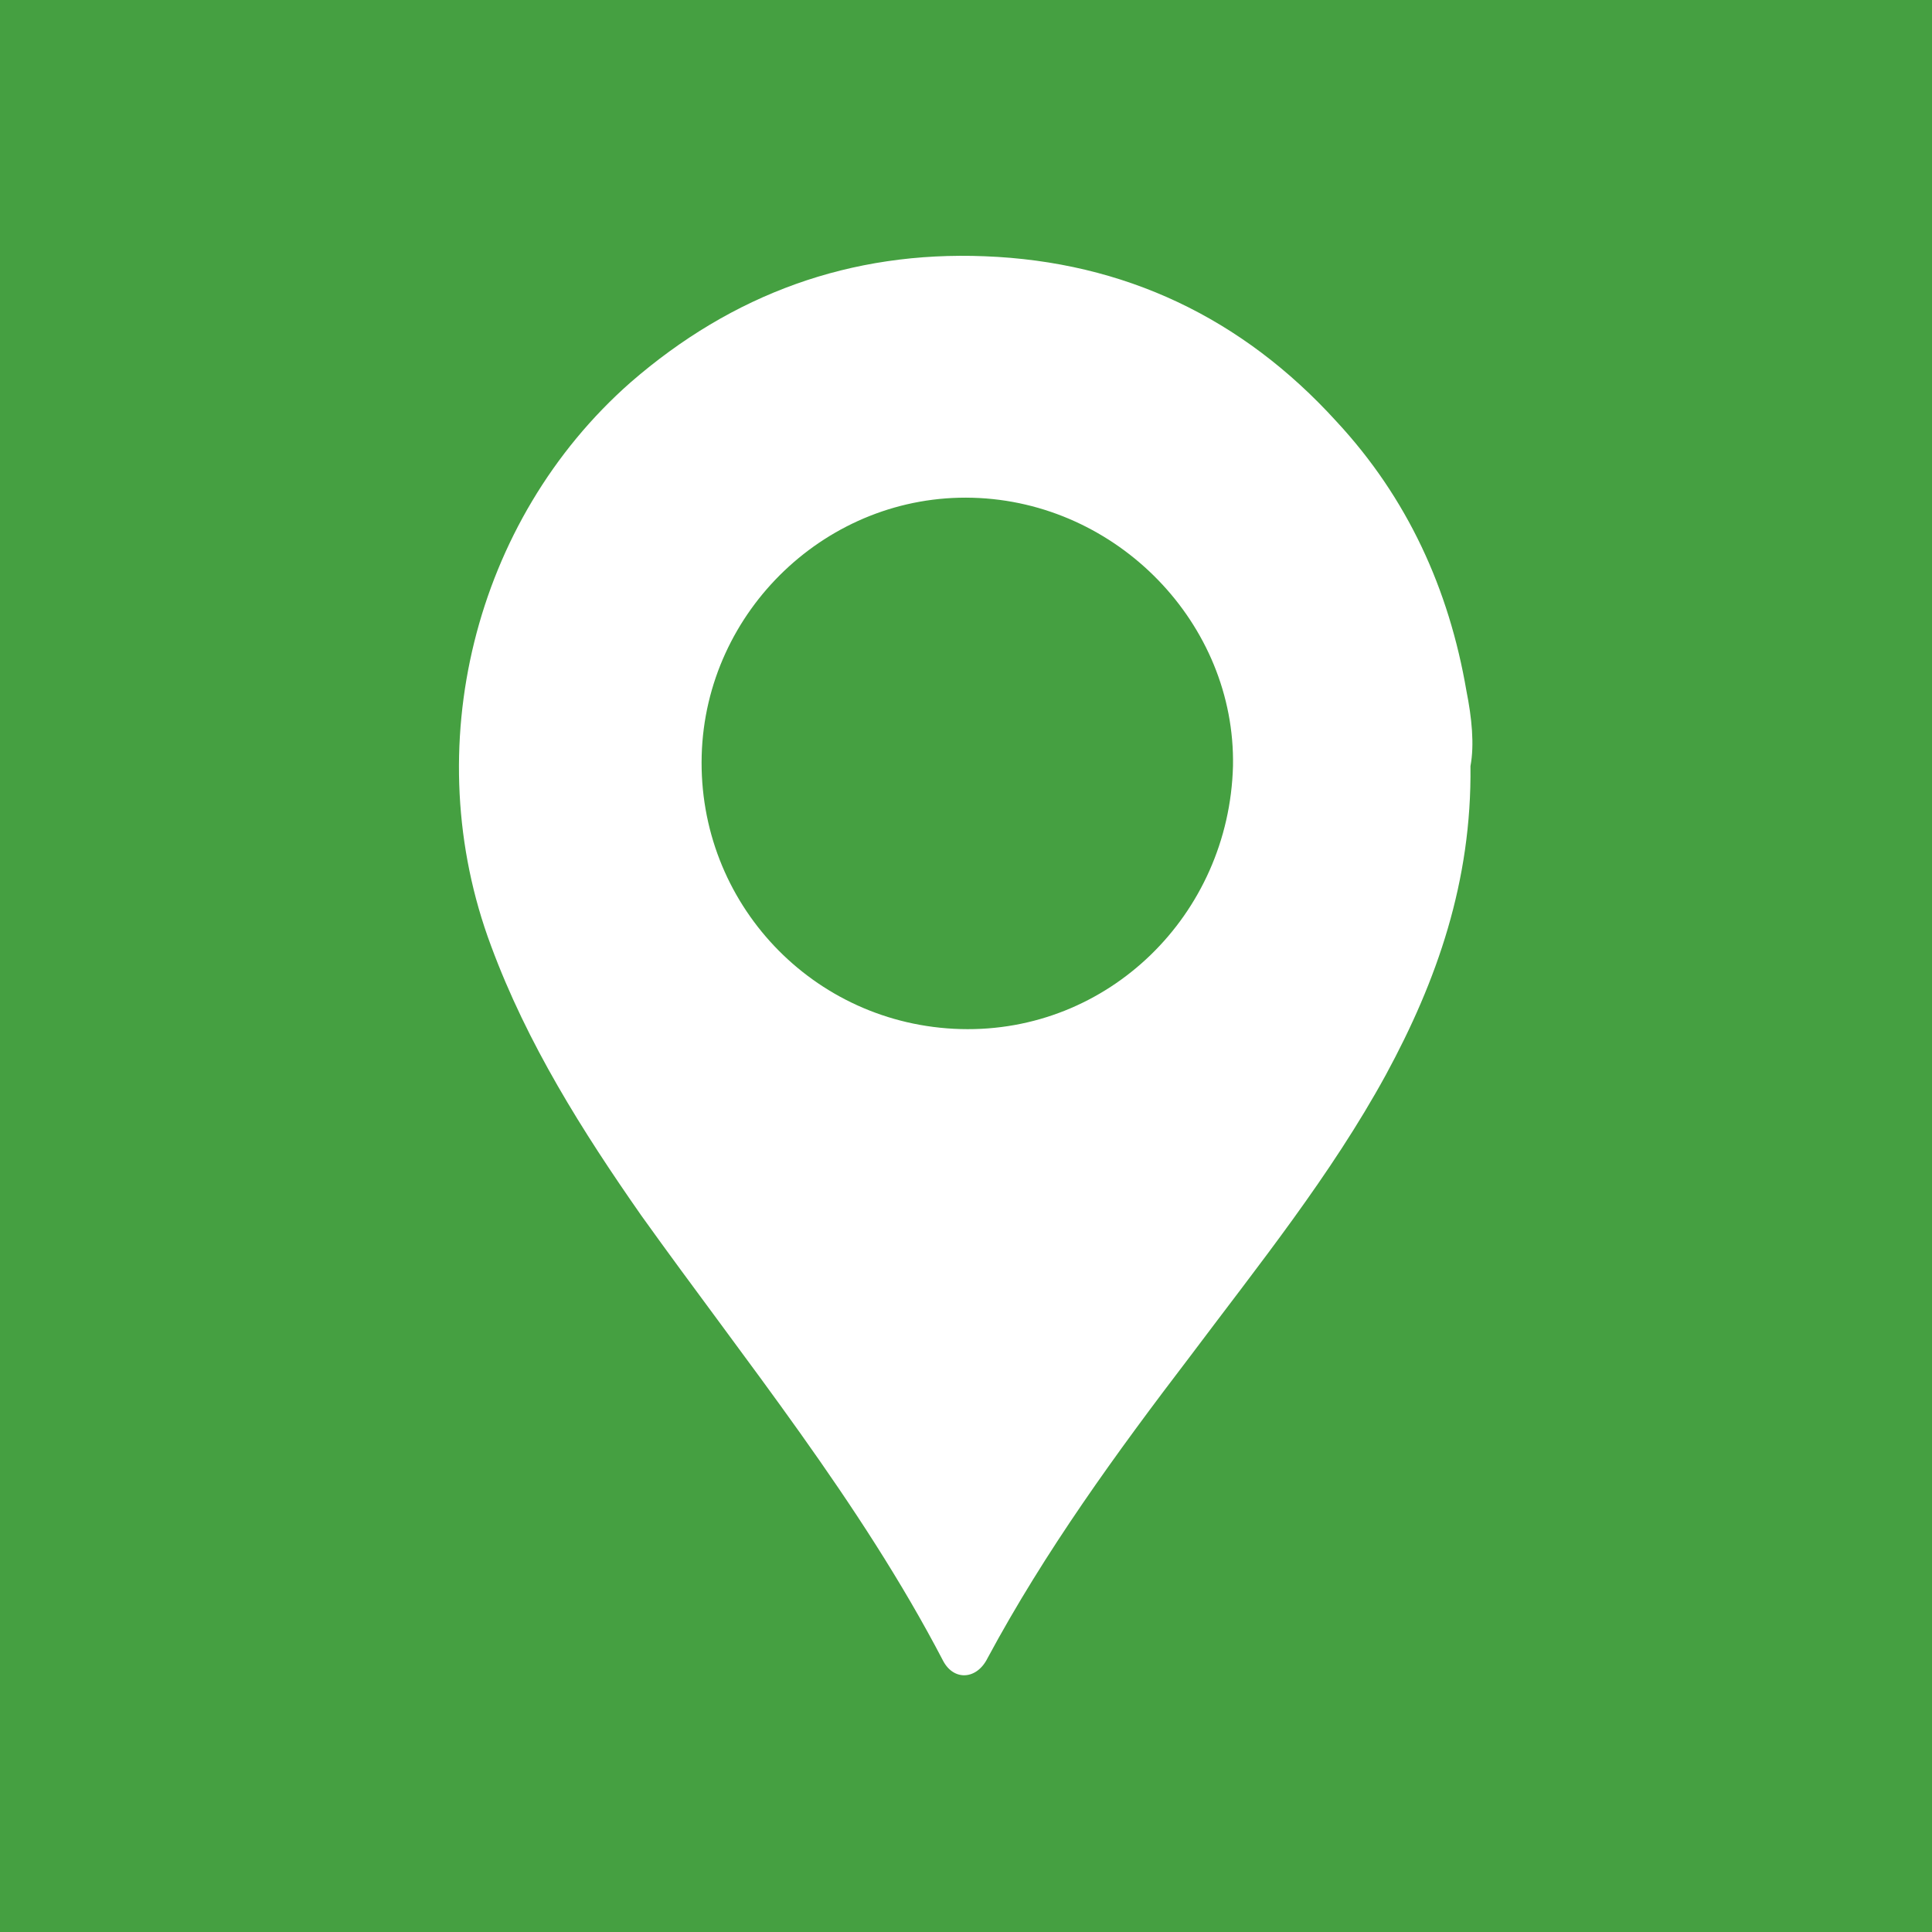 <?xml version="1.0" encoding="utf-8"?>
<!-- Generator: Adobe Illustrator 27.0.0, SVG Export Plug-In . SVG Version: 6.00 Build 0)  -->
<svg version="1.1" id="Layer_1" xmlns="http://www.w3.org/2000/svg" xmlns:xlink="http://www.w3.org/1999/xlink" x="0px" y="0px"
	 viewBox="0 0 144 144" style="enable-background:new 0 0 144 144;" xml:space="preserve">
<style type="text/css">
	.st0{fill:#45A041;}
	.st1{fill:#FFFFFF;}
</style>
<g>
	<g>
		<rect y="0" class="st0" width="144" height="144"/>
		<g>
			<path id="Icon_00000013193119542484365290000015989490401643214759_" class="st1" d="M109.3,51.5c-1.3-7.6-4.4-14.4-9.7-20.1
				c-7-7.7-15.8-11.9-26.2-12.3c-10-0.4-18.8,2.8-26.4,9.4C35.3,38.8,31.1,55.8,36.6,70.5c2.7,7.3,6.8,13.8,11.2,20.1
				c7.8,10.9,16.3,21.3,22.5,33.2c0.8,1.5,2.5,1.4,3.3-0.2c4.3-8,9.6-15.3,15.1-22.5c5.1-6.8,10.5-13.5,14.6-21
				c3.8-7,6.4-14.4,6.3-23C109.9,55.5,109.7,53.5,109.3,51.5z M71.6,76.7C60.6,76.4,52,67.3,52.3,56.3c0.3-10.8,9.4-19.5,20.2-19.2
				c10.8,0.3,19.6,9.4,19.4,20C91.6,68.2,82.6,77,71.6,76.7z"/>
		</g>
	</g>
</g>
</svg>

